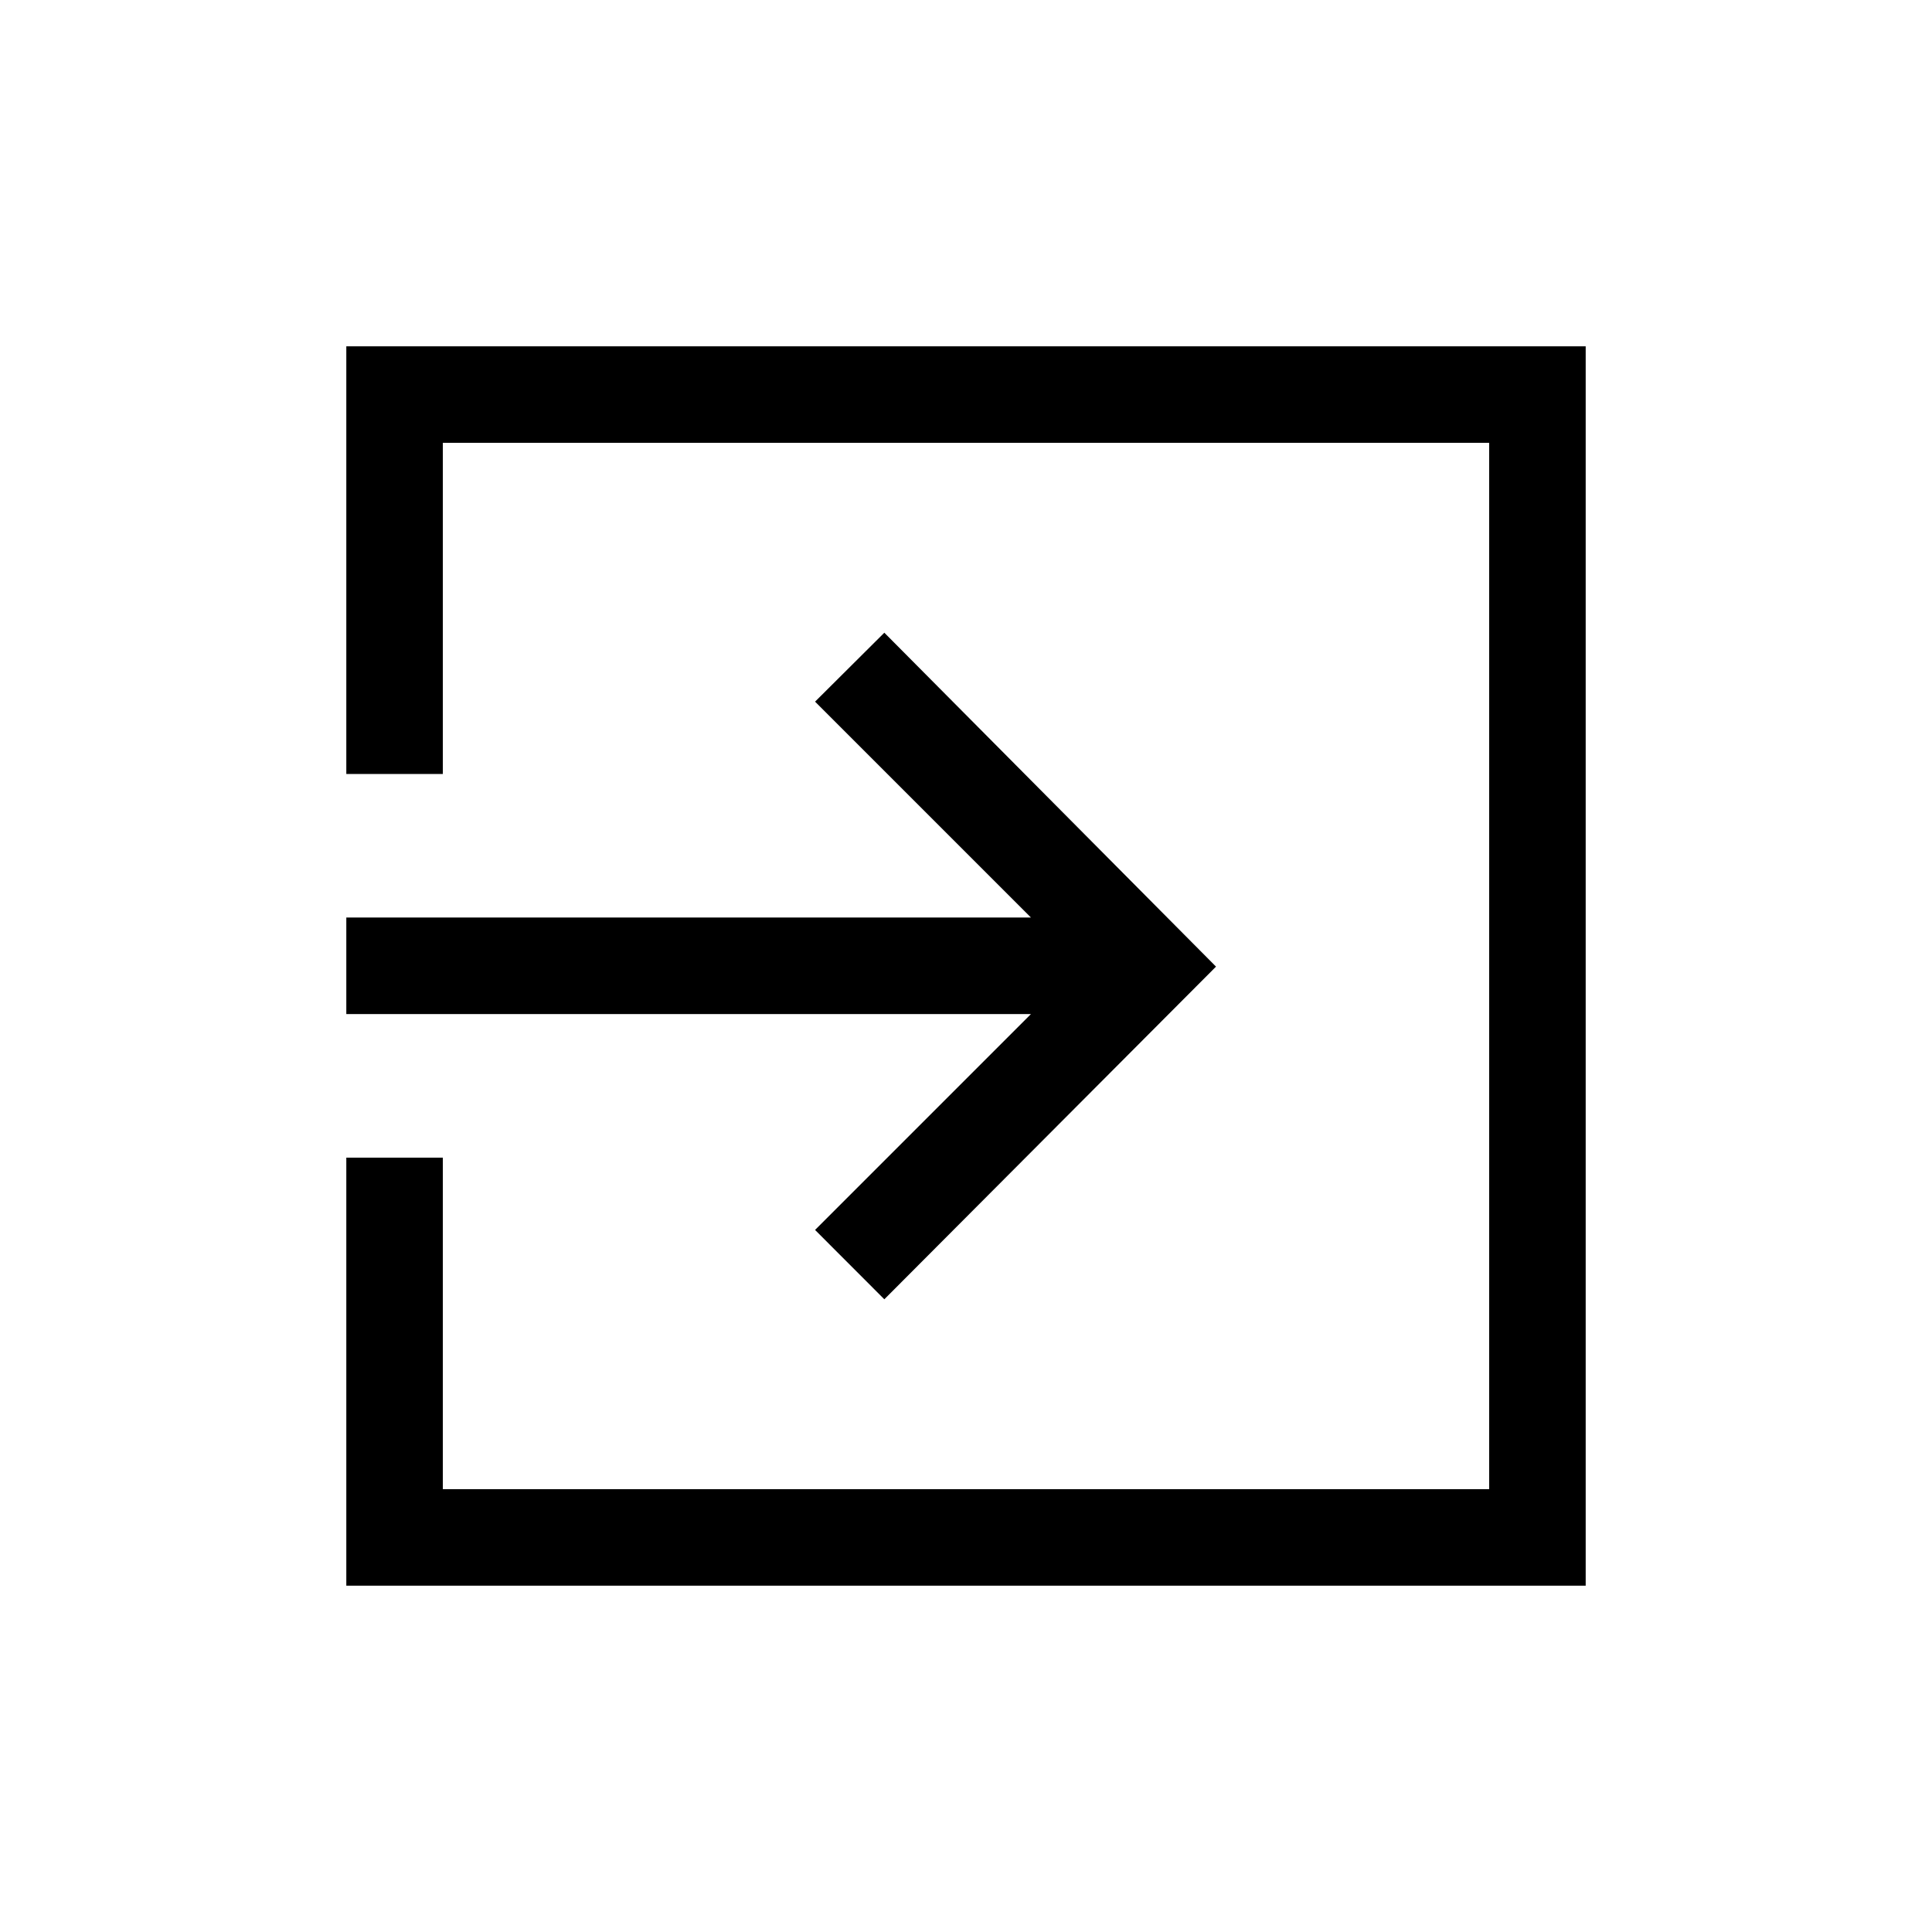 <svg xmlns="http://www.w3.org/2000/svg" height="20" viewBox="0 -960 960 960" width="20"><path d="M172.08-172.08v-212.69h47.96v164.73h519.92v-519.92H220.04v164.54h-47.96v-212.5h615.84v615.84H172.08Zm267.34-142.31L405-348.85l107.27-107.27H172.08v-47.96h340.19L405-611.35l34.42-34.26 164.81 165.92-164.81 165.3Z"/></svg>